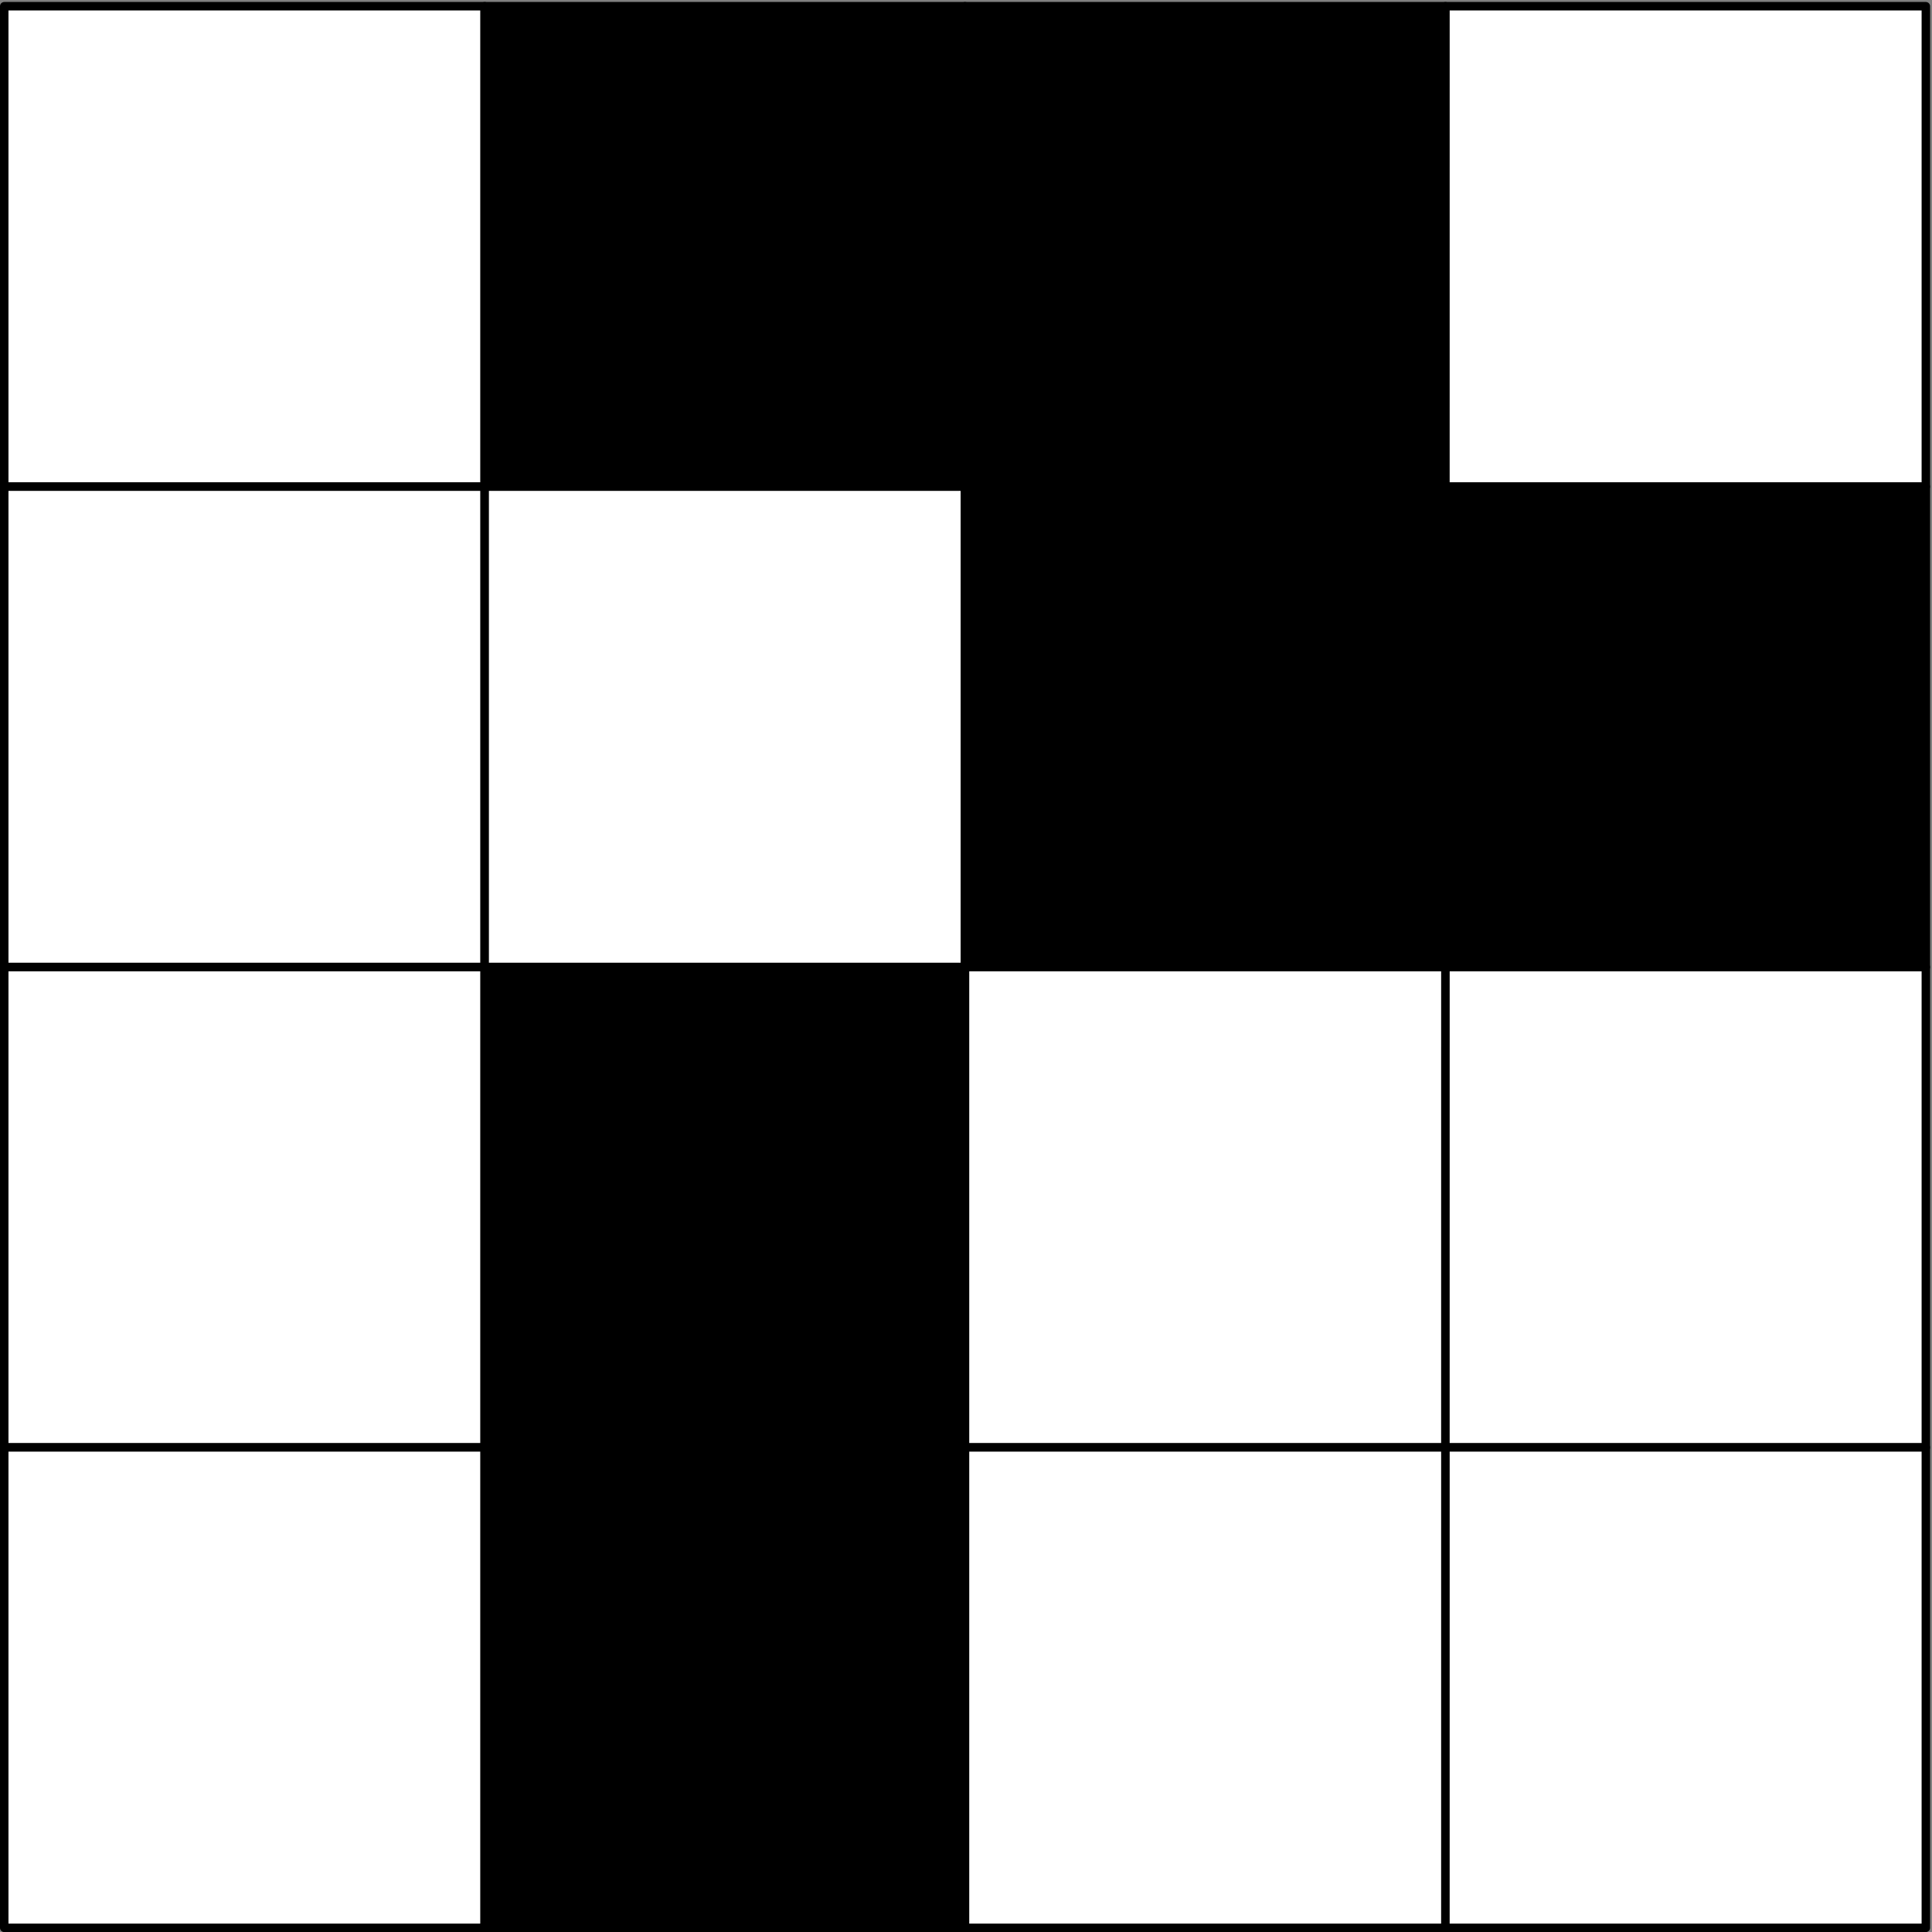 <svg xmlns="http://www.w3.org/2000/svg" width="152" height="152" viewBox="0 -114 114 114"><rect x="0" y="-114" width="114" height="114" fill="#808080" stroke="none"/><g id="page1"><path fill="#fff" d="M.25-85.285h28.348v-28.348H.25Z"/><path fill="none" stroke="#000" stroke-linecap="round" stroke-linejoin="round" stroke-width=".5" d="M.25-113.633h28.348v28.348H.25z"/><path d="M28.598-85.285H56.94v-28.348H28.598Z"/><path fill="none" stroke="#000" stroke-linecap="round" stroke-linejoin="round" stroke-width=".5" d="M28.598-113.633H56.94v28.348H28.598z"/><path d="M56.941-85.285H85.29v-28.348H56.941Z"/><path fill="none" stroke="#000" stroke-linecap="round" stroke-linejoin="round" stroke-width=".5" d="M56.941-113.633H85.29v28.348H56.941z"/><path fill="#fff" d="M85.29-85.285h28.347v-28.348H85.289Z"/><path fill="none" stroke="#000" stroke-linecap="round" stroke-linejoin="round" stroke-width=".5" d="M85.29-113.633h28.347v28.348H85.289z"/><path fill="#fff" d="M.25-56.937h28.348v-28.348H.25Z"/><path fill="none" stroke="#000" stroke-linecap="round" stroke-linejoin="round" stroke-width=".5" d="M.25-85.285h28.348v28.347H.25z"/><path fill="#fff" d="M28.598-56.937H56.94v-28.348H28.598Z"/><path fill="none" stroke="#000" stroke-linecap="round" stroke-linejoin="round" stroke-width=".5" d="M28.598-85.285H56.94v28.347H28.598z"/><path d="M56.941-56.937H85.29v-28.348H56.941Z"/><path fill="none" stroke="#000" stroke-linecap="round" stroke-linejoin="round" stroke-width=".5" d="M56.941-85.285H85.29v28.347H56.941z"/><path d="M85.29-56.937h28.347v-28.348H85.289Z"/><path fill="none" stroke="#000" stroke-linecap="round" stroke-linejoin="round" stroke-width=".5" d="M85.29-85.285h28.347v28.347H85.289z"/><path fill="#fff" d="M.25-28.594h28.348v-28.343H.25Z"/><path fill="none" stroke="#000" stroke-linecap="round" stroke-linejoin="round" stroke-width=".5" d="M.25-56.937h28.348v28.343H.25z"/><path d="M28.598-28.594H56.94v-28.343H28.598Z"/><path fill="none" stroke="#000" stroke-linecap="round" stroke-linejoin="round" stroke-width=".5" d="M28.598-56.937H56.94v28.343H28.598z"/><path fill="#fff" d="M56.941-28.594H85.29v-28.343H56.941Z"/><path fill="none" stroke="#000" stroke-linecap="round" stroke-linejoin="round" stroke-width=".5" d="M56.941-56.937H85.29v28.343H56.941z"/><path fill="#fff" d="M85.29-28.594h28.347v-28.343H85.289Z"/><path fill="none" stroke="#000" stroke-linecap="round" stroke-linejoin="round" stroke-width=".5" d="M85.29-56.937h28.347v28.343H85.289z"/><path fill="#fff" d="M.25-.246h28.348v-28.348H.25Z"/><path fill="none" stroke="#000" stroke-linecap="round" stroke-linejoin="round" stroke-width=".5" d="M.25-28.594h28.348V-.246H.25z"/><path d="M28.598-.246H56.94v-28.348H28.598Z"/><path fill="none" stroke="#000" stroke-linecap="round" stroke-linejoin="round" stroke-width=".5" d="M28.598-28.594H56.94V-.246H28.598z"/><path fill="#fff" d="M56.941-.246H85.29v-28.348H56.941Z"/><path fill="none" stroke="#000" stroke-linecap="round" stroke-linejoin="round" stroke-width=".5" d="M56.941-28.594H85.29V-.246H56.941z"/><path fill="#fff" d="M85.29-.246h28.347v-28.348H85.289Z"/><path fill="none" stroke="#000" stroke-linecap="round" stroke-linejoin="round" stroke-width=".5" d="M85.29-28.594h28.347V-.246H85.289z"/></g></svg>
